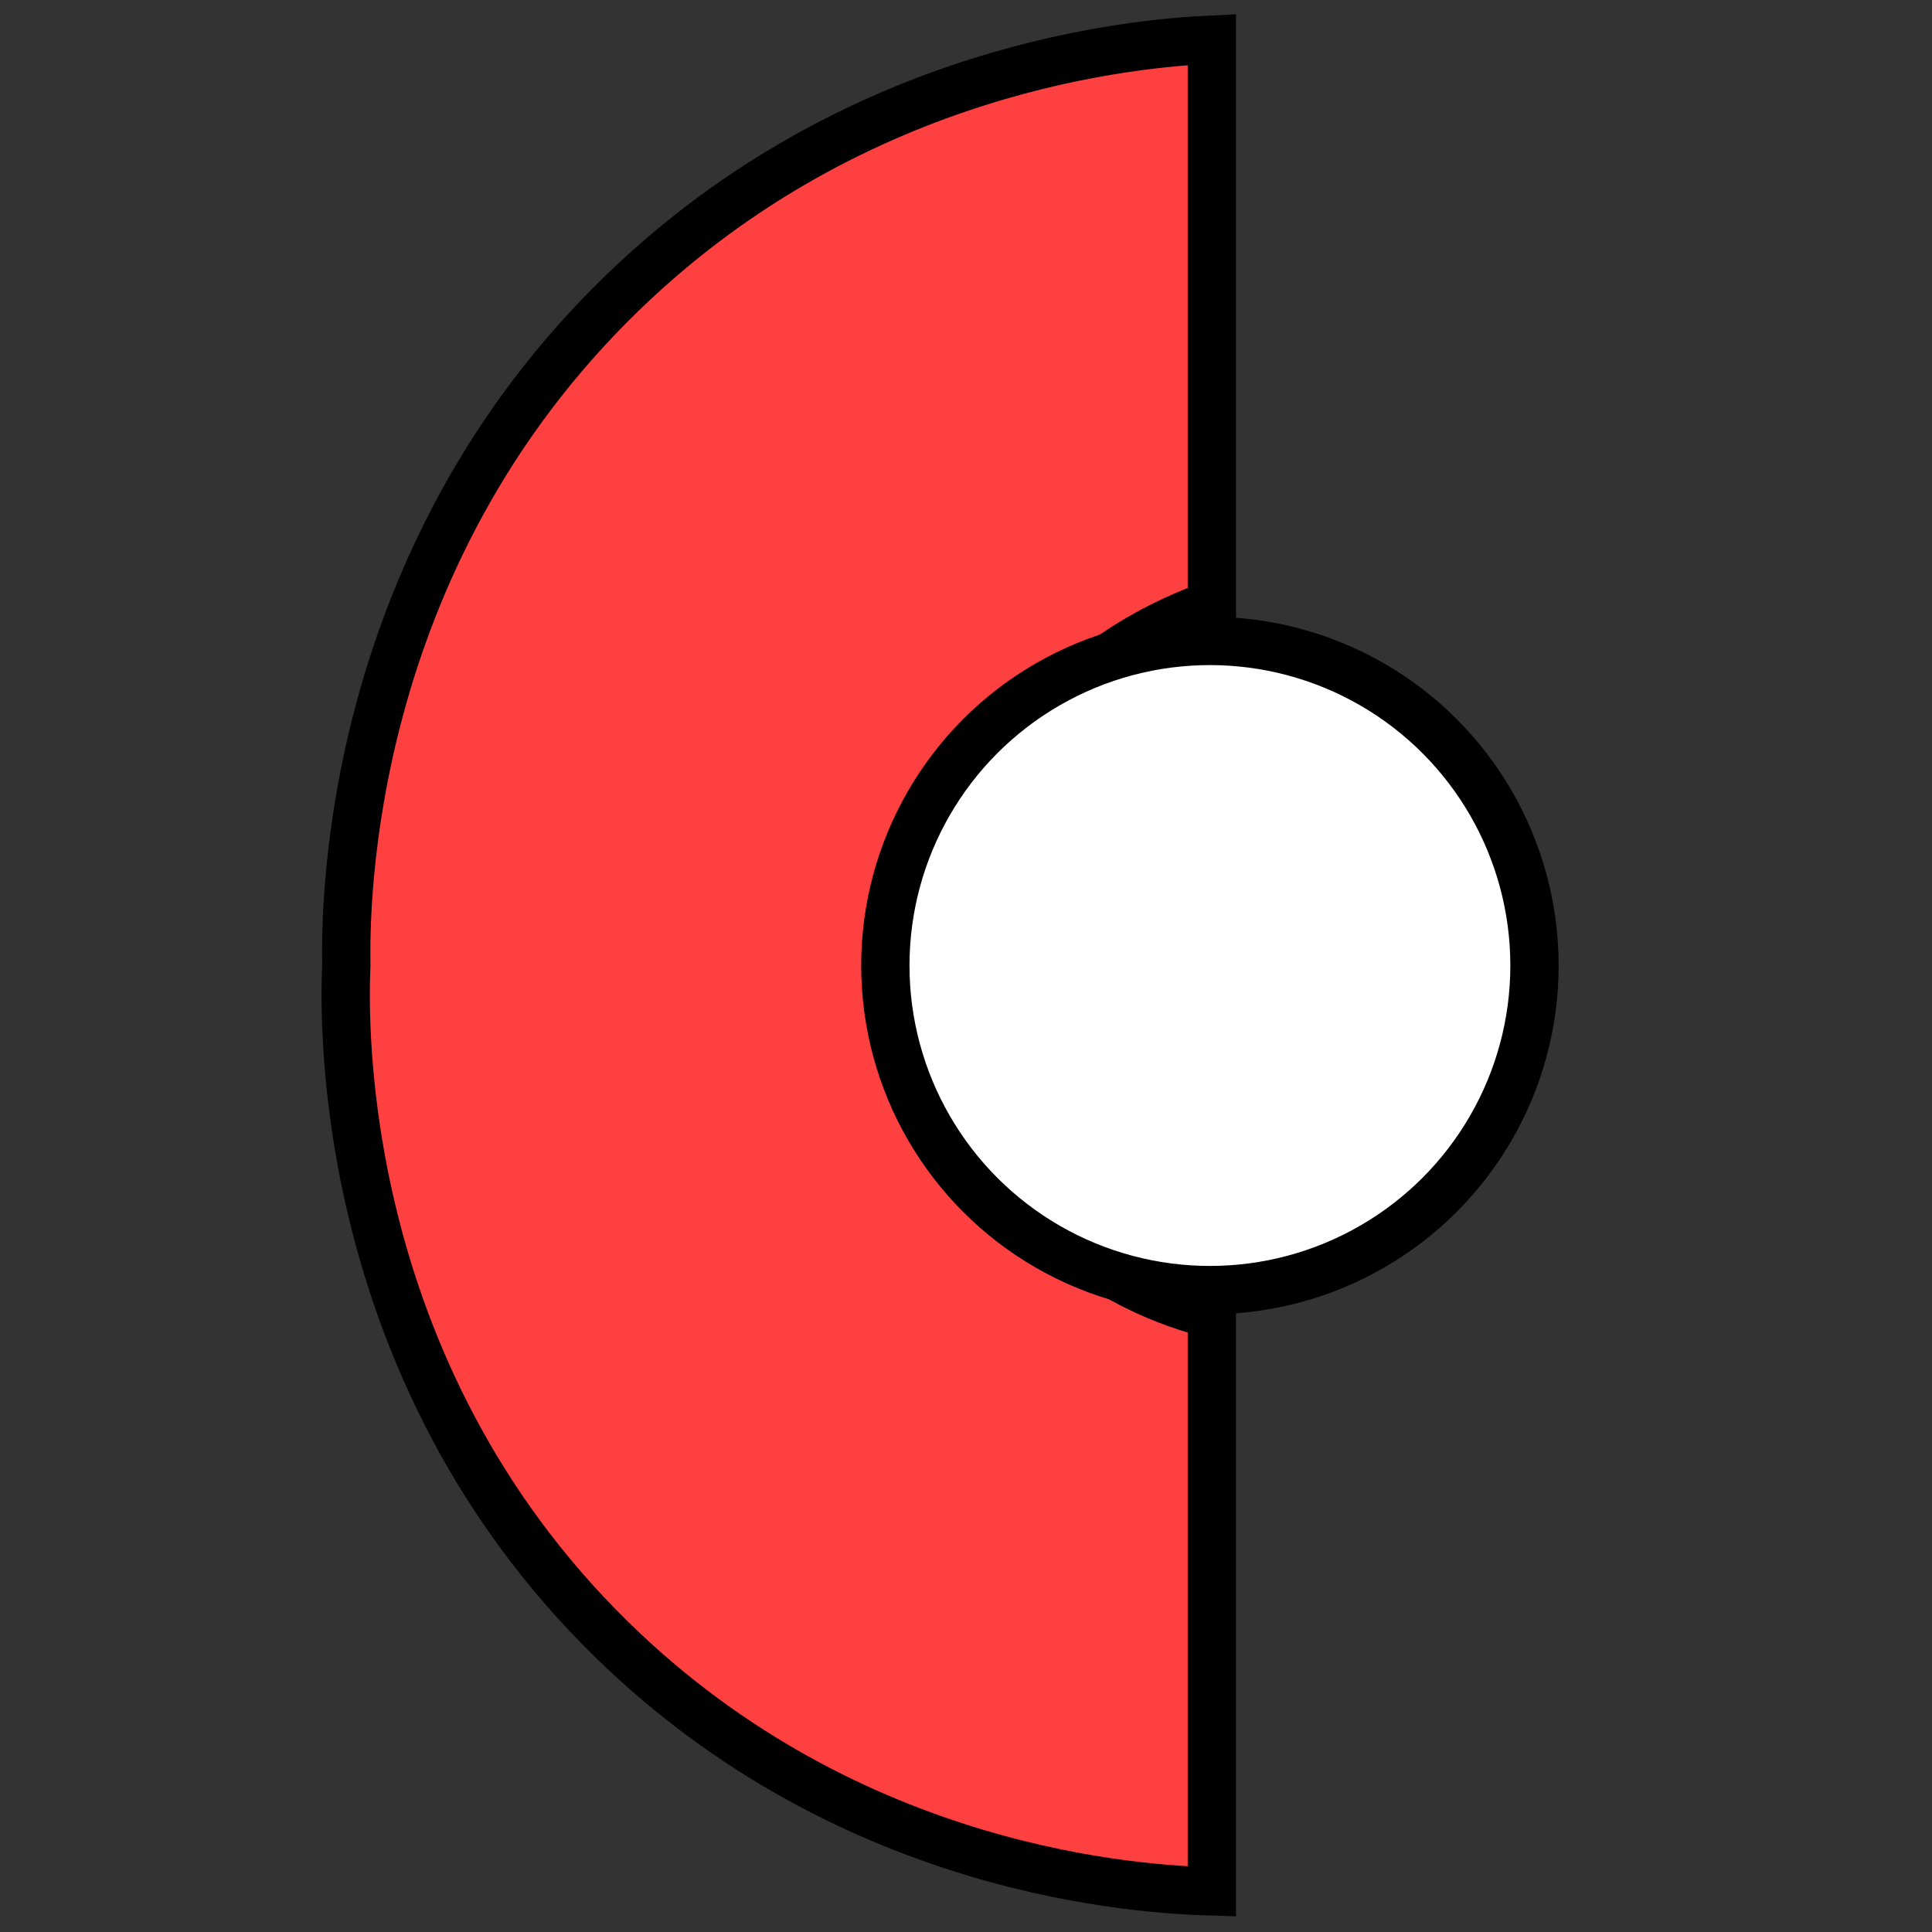 <?xml version="1.0" encoding="utf-8"?>
<!-- Generator: Adobe Illustrator 25.0.0, SVG Export Plug-In . SVG Version: 6.00 Build 0)  -->
<svg version="1.1" id="Camada_1" xmlns="http://www.w3.org/2000/svg" xmlns:xlink="http://www.w3.org/1999/xlink" x="0px" y="0px"
	 viewBox="0 0 40 40" style="enable-background:new 0 0 40 40;" xml:space="preserve">
<rect x="0" y="0" width="40" height="40" fill="#333333" stroke="none"/>
<style type="text/css">
	.st0{fill:#FF4040;stroke:#000000;}
	.st1{fill:#FFFFFF;stroke:#000000;}
</style>
<path class="st0" d="M25.09,39.16l0-11.95c-0.81-0.21-2.27-0.7-3.48-1.99c-2.3-2.44-2.51-6.48-0.79-9.33
	c1.32-2.18,3.4-3.06,4.27-3.37c0-3.9,0-7.8,0-11.7c-1.51,0.07-7.33,0.53-12.19,5.23C7.15,11.6,7.15,18.77,7.17,19.99
	c-0.05,1.16-0.21,8.36,5.48,13.94C17.63,38.82,23.7,39.12,25.09,39.16z"/>
<circle class="st1" cx="25.05" cy="19.99" r="6.72"/>
</svg>
